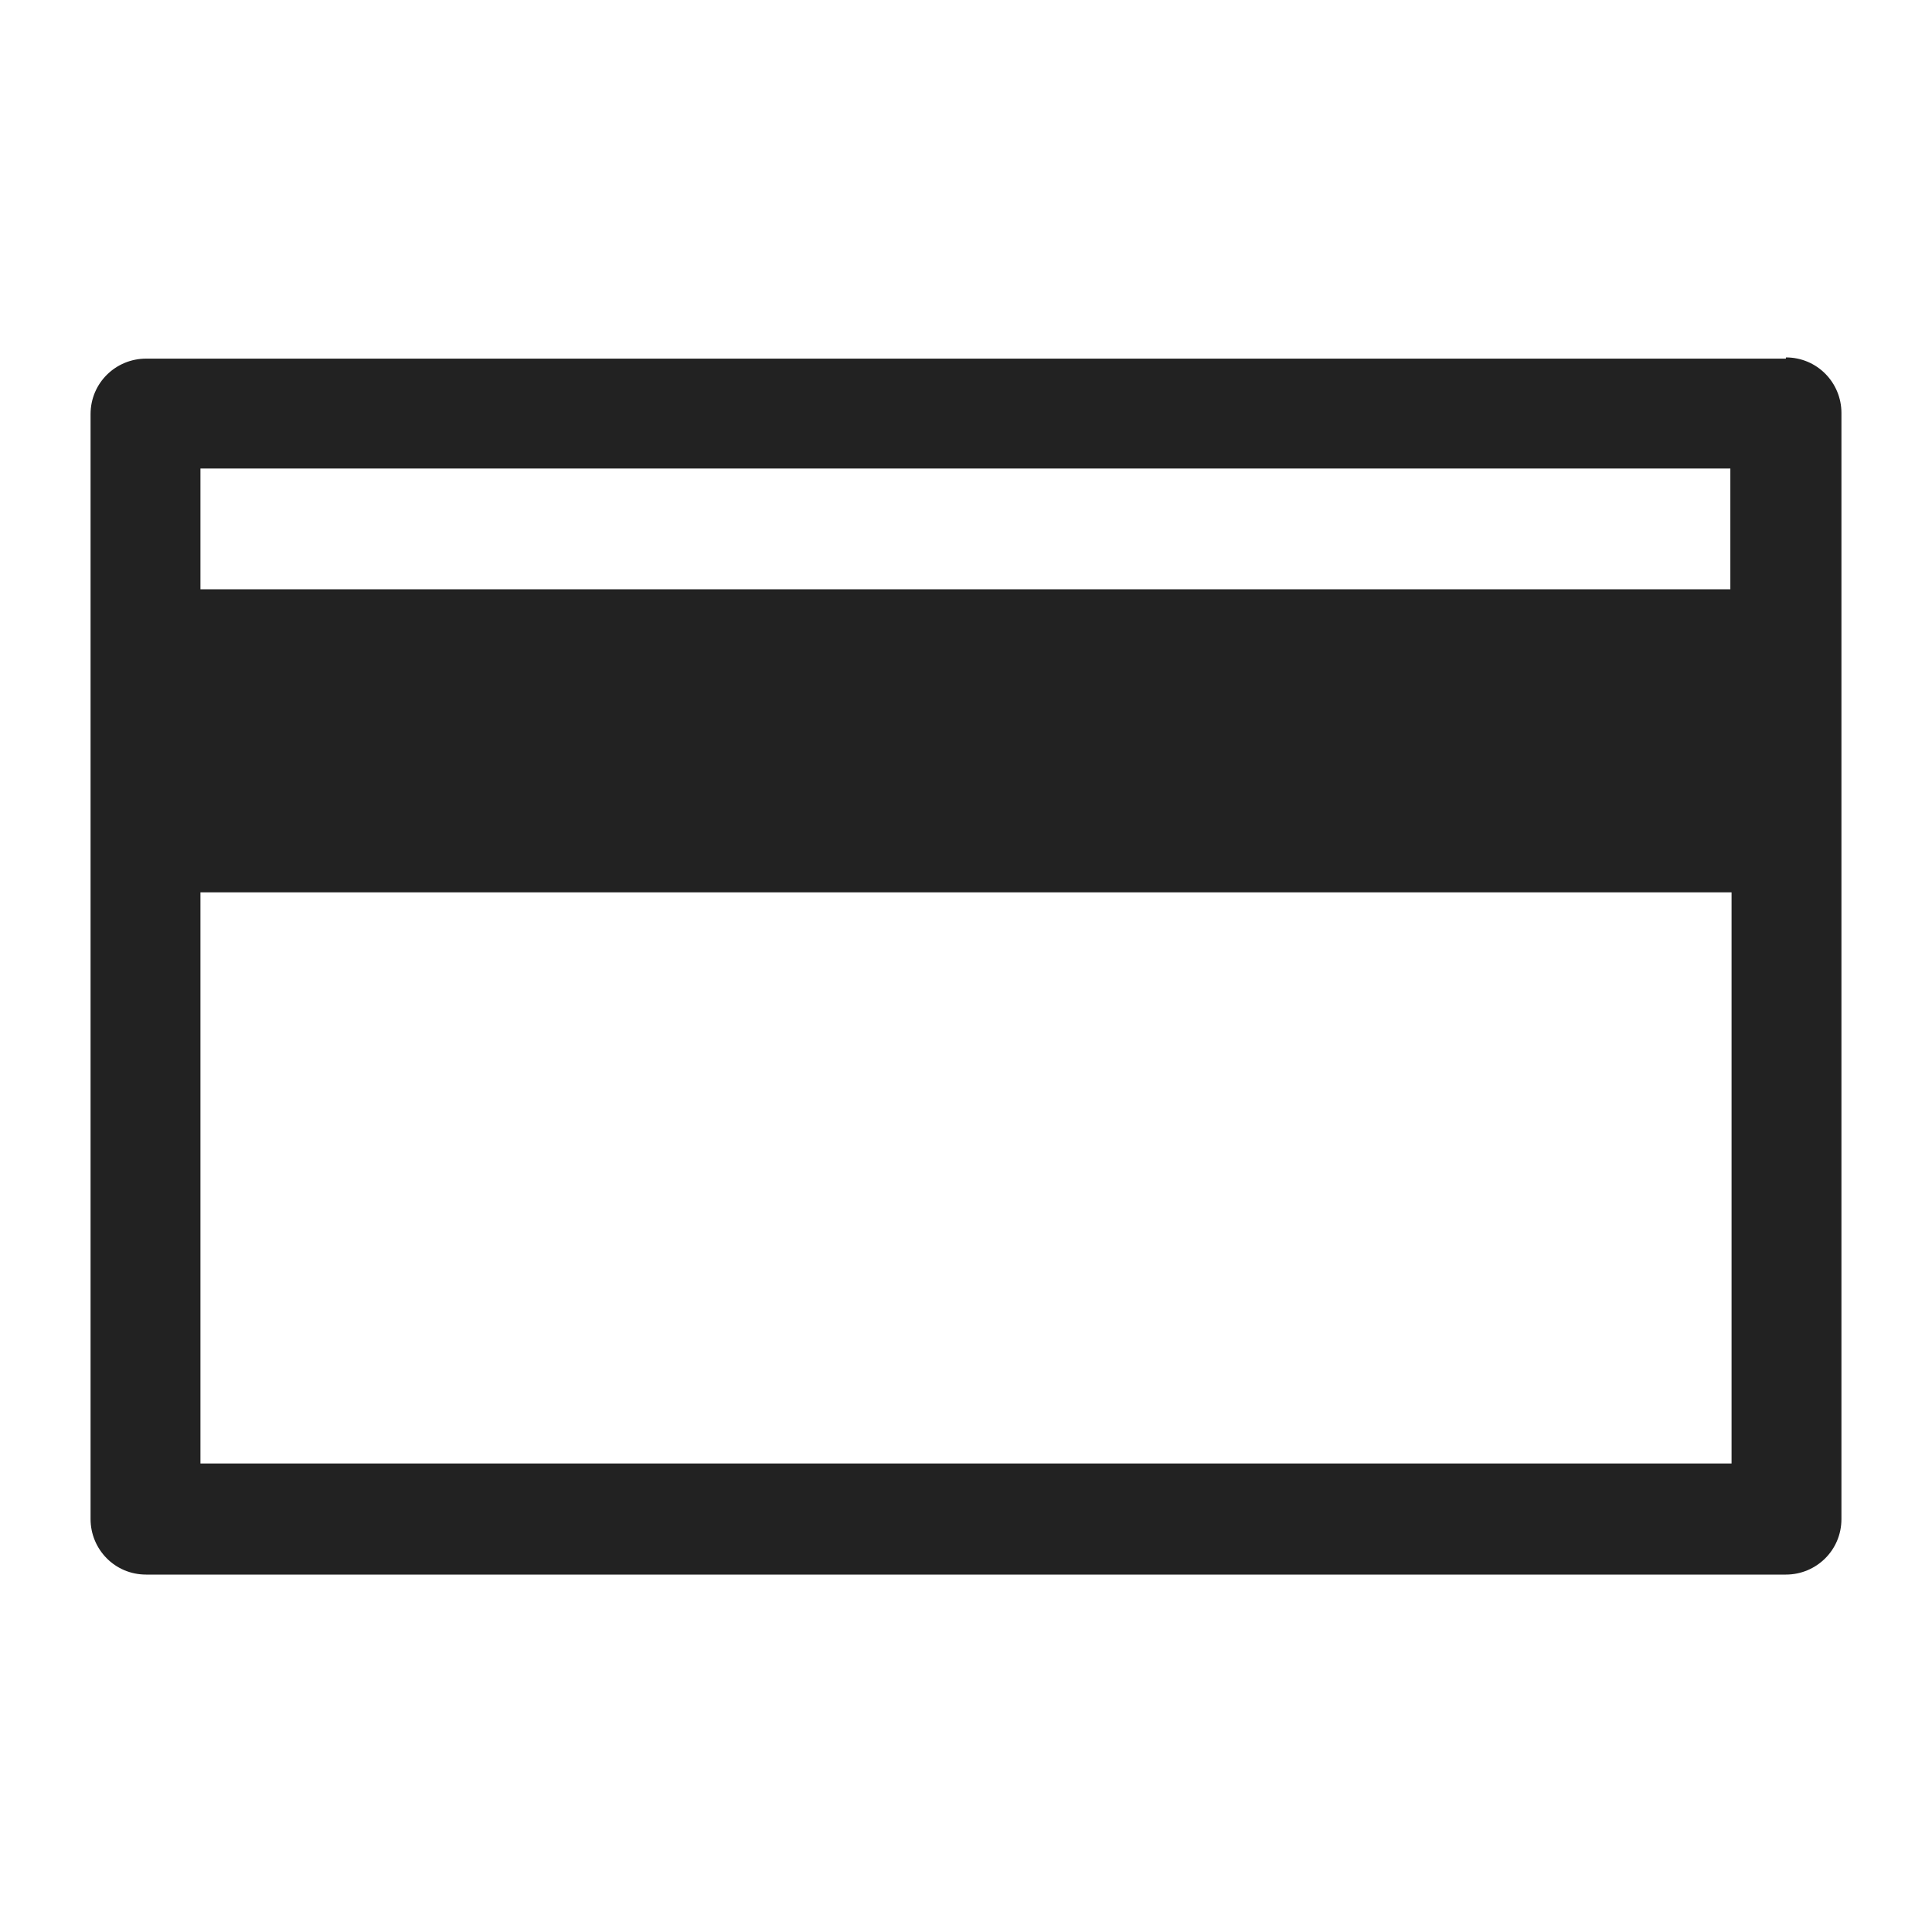 <svg width="16" height="16" viewBox="0 0 16 16" fill="none" xmlns="http://www.w3.org/2000/svg">
<g id="credit card_XS 1">
<path id="Vector" d="M14.79 2.97H1.21C0.96 2.97 0.75 3.17 0.75 3.43V12.58C0.75 12.83 0.95 13.04 1.21 13.04H14.79C15.04 13.04 15.25 12.84 15.25 12.58V3.42C15.25 3.17 15.05 2.96 14.79 2.96V2.97ZM14.33 3.88V4.88H1.66V3.88H14.34H14.33ZM1.66 12.12V7.39H14.34V12.12H1.66V12.12Z" fill="#222222"/>
</g>
</svg>
